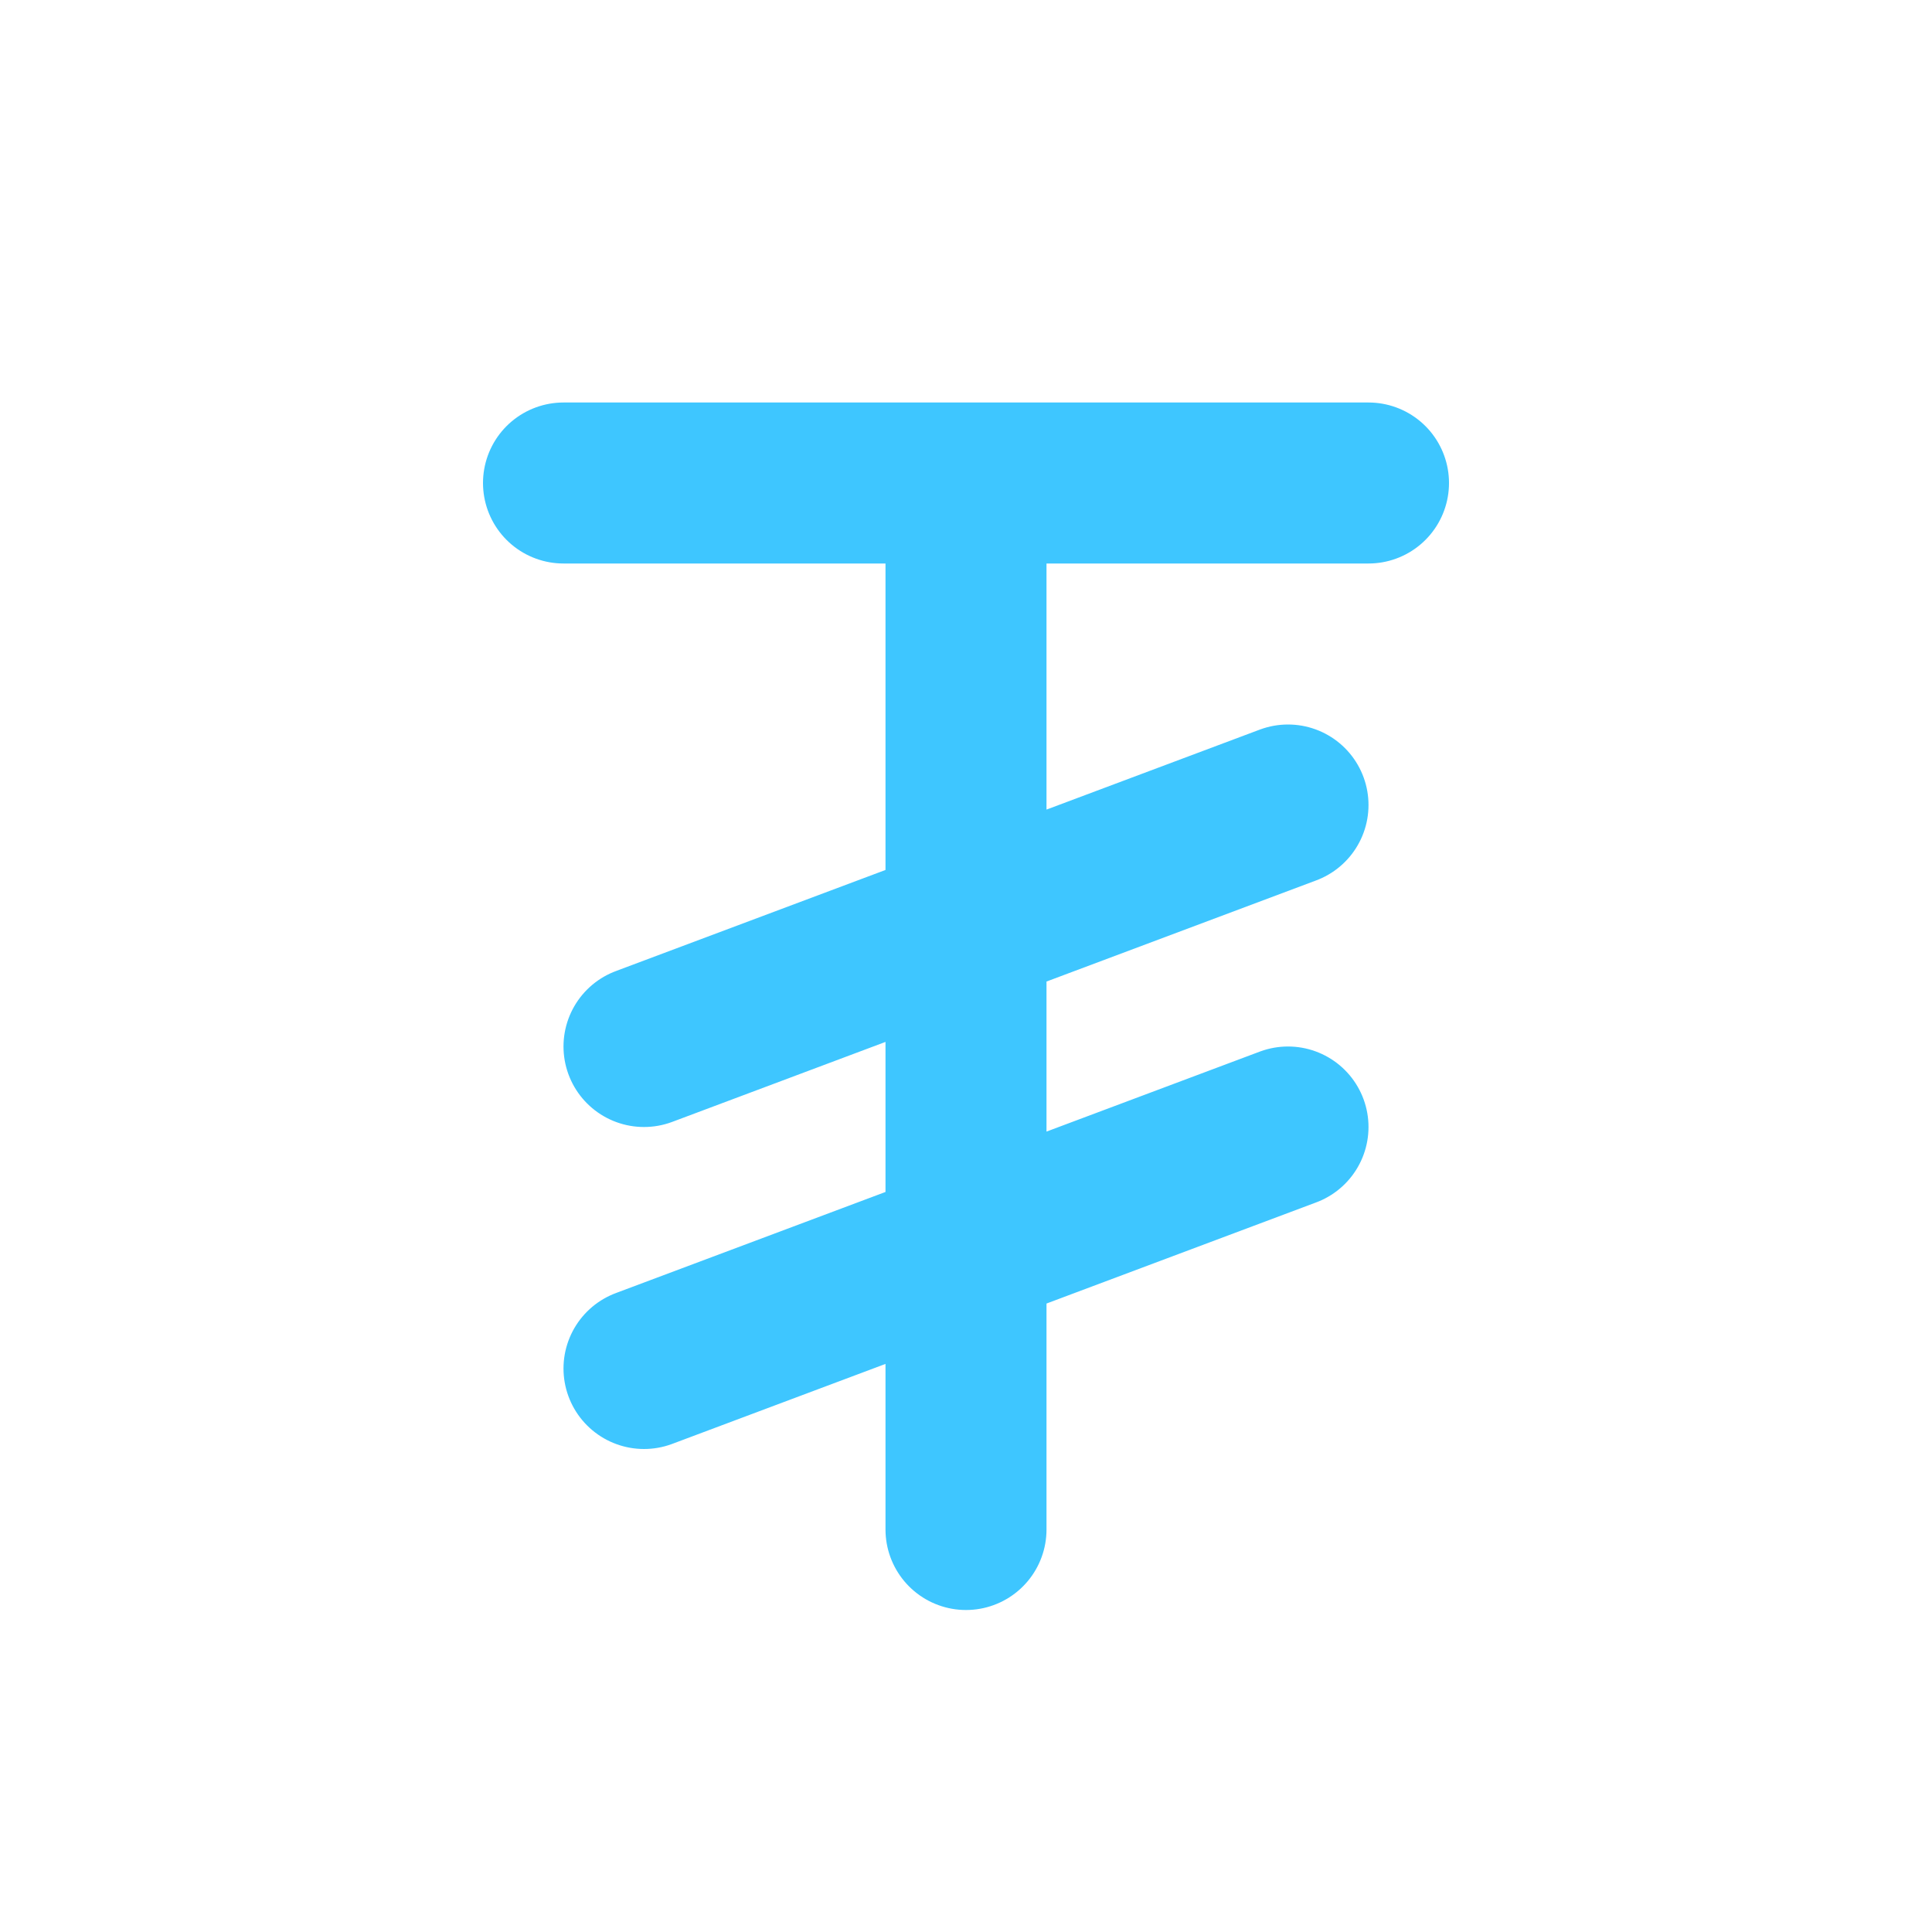 <svg width="24" height="24" viewBox="0 0 24 24" fill="none" xmlns="http://www.w3.org/2000/svg">
<g id="tabler:currency-tugrik">
<path id="Vector" d="M7 6H17M12 6V19M8 17L16 14M16 10L8 13" stroke="#3EC6FF" stroke-width="2" stroke-linecap="round" stroke-linejoin="round"/>
</g>
</svg>
